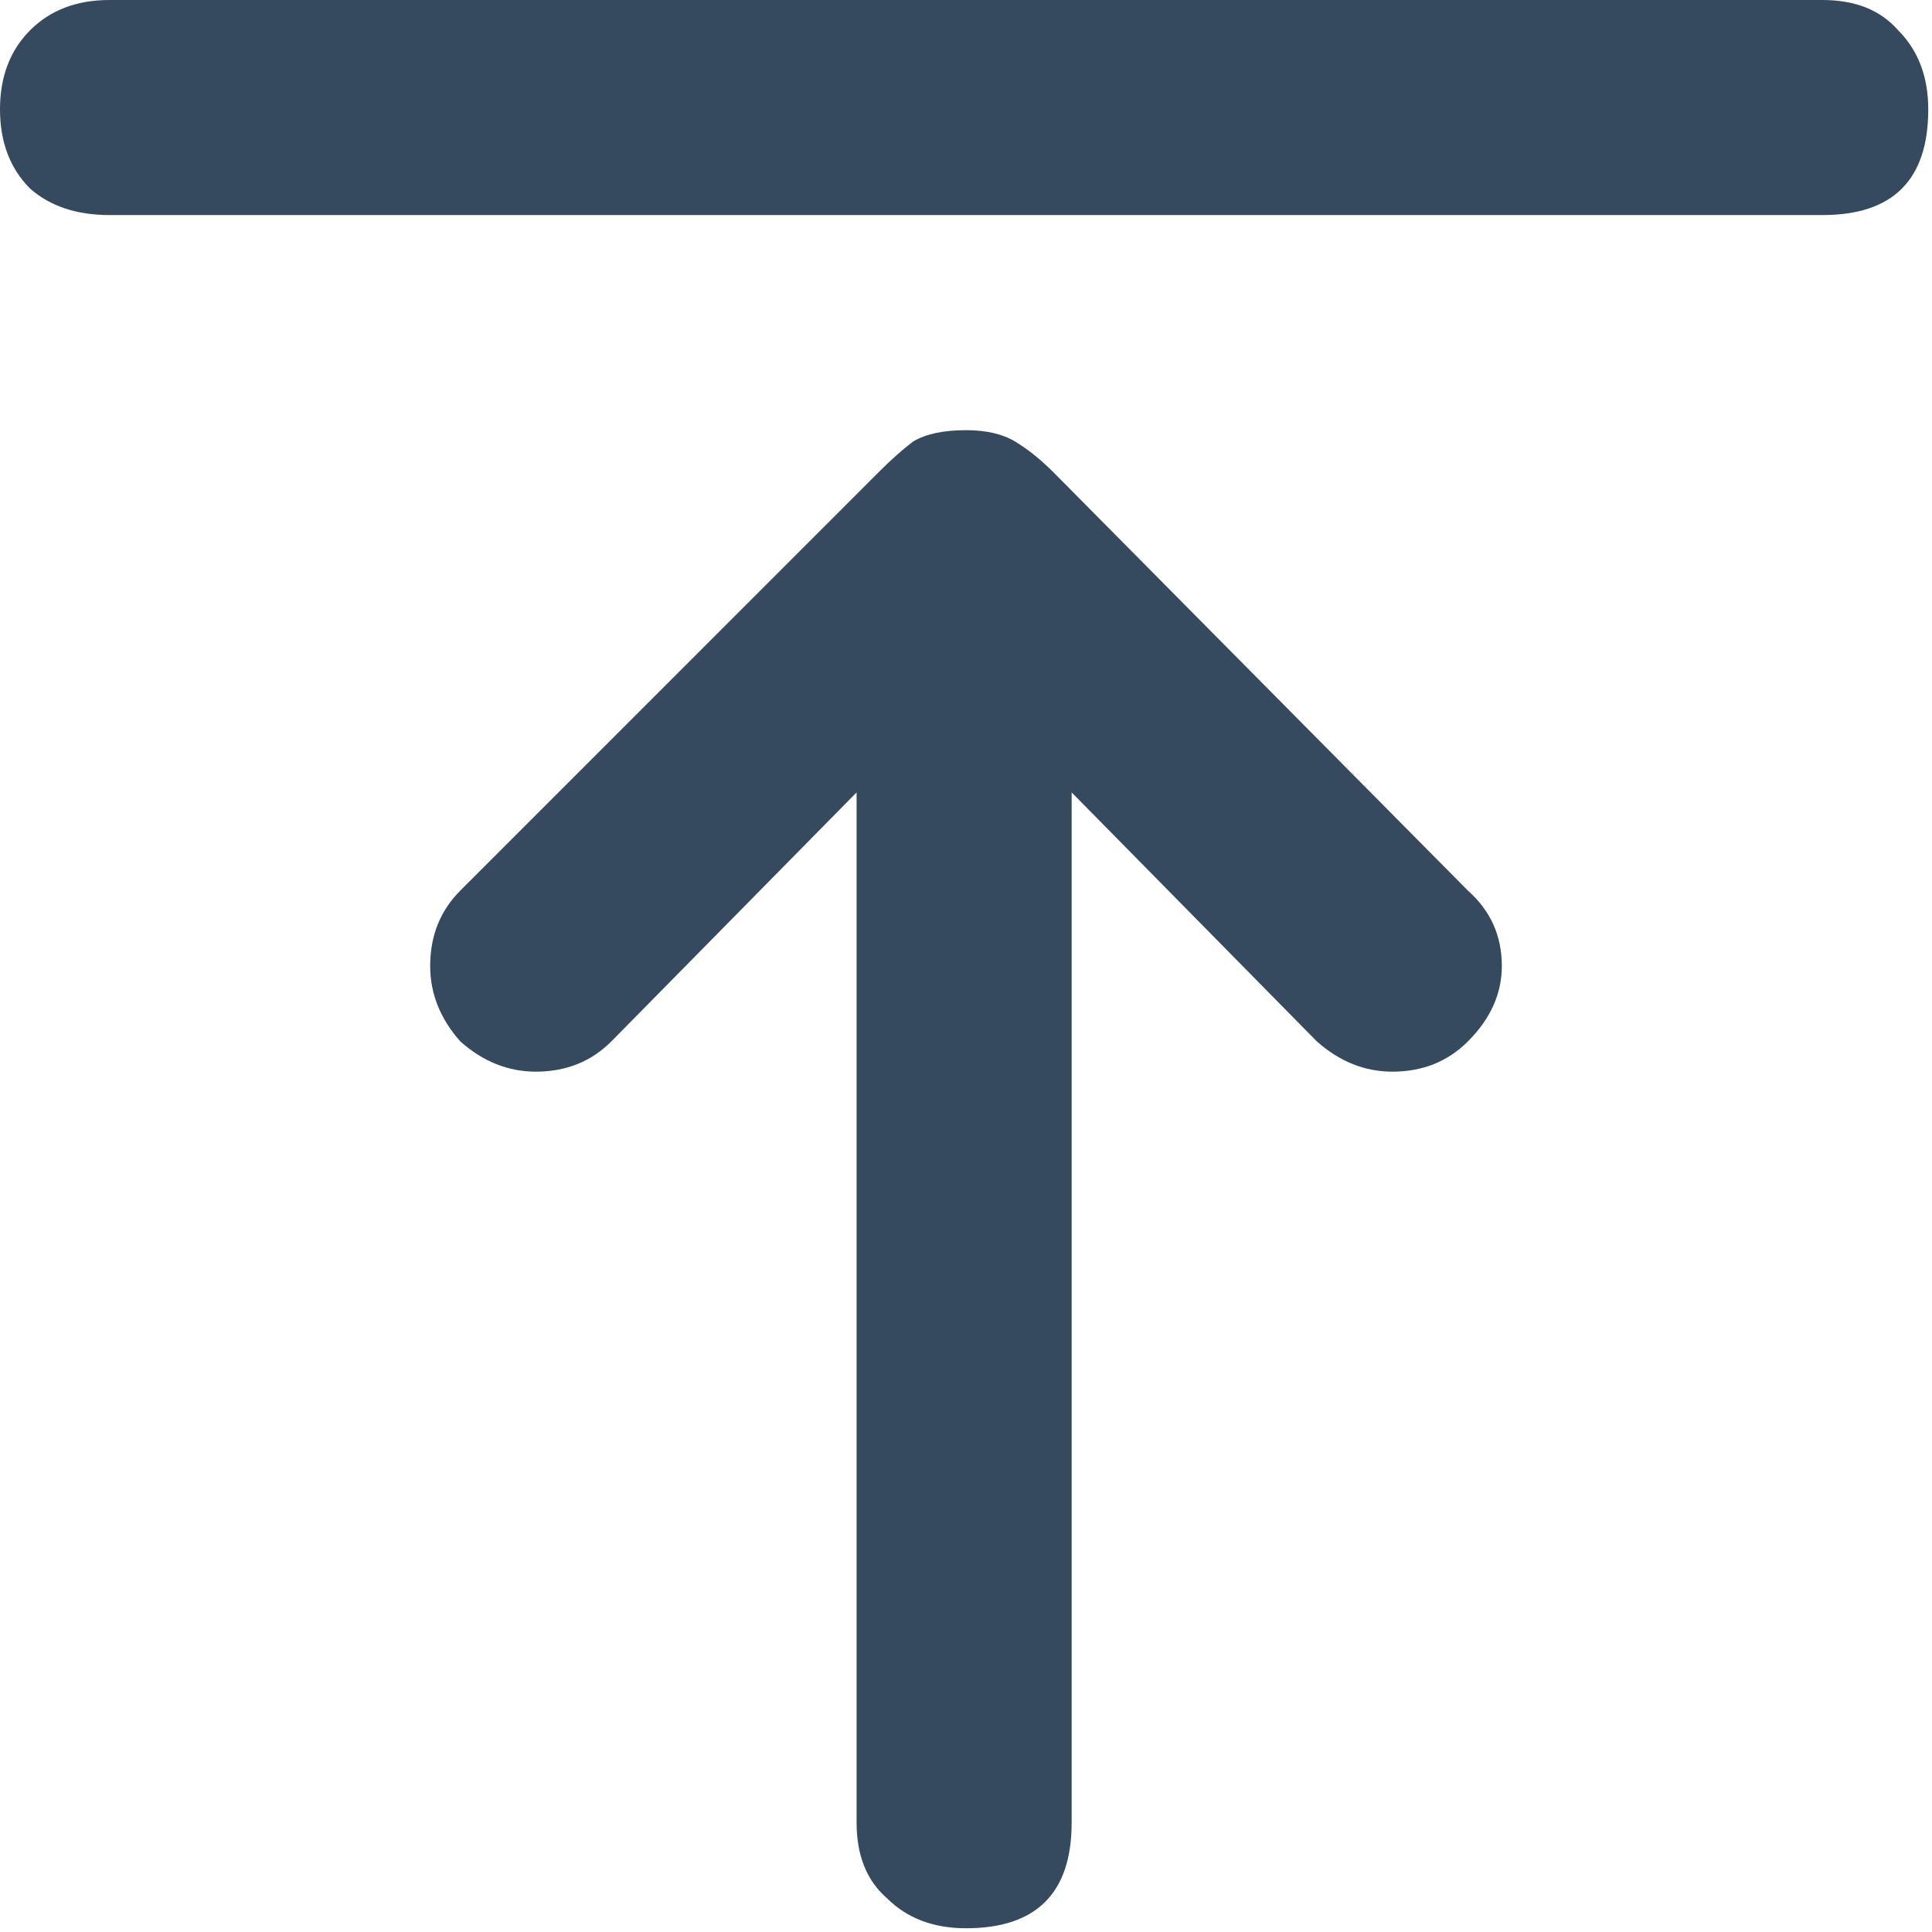<svg width="32" height="32" viewBox="0 0 32 32" fill="none" xmlns="http://www.w3.org/2000/svg">
<path d="M24.312 14.75C24.688 15.083 24.875 15.5 24.875 16C24.875 16.458 24.688 16.875 24.312 17.25C23.979 17.583 23.562 17.75 23.062 17.75C22.604 17.75 22.188 17.583 21.812 17.25L17.75 13.125V30.188C17.75 31.354 17.167 31.938 16 31.938C15.458 31.938 15.021 31.771 14.688 31.438C14.354 31.146 14.188 30.729 14.188 30.188V13.125L10.125 17.25C9.792 17.583 9.375 17.75 8.875 17.75C8.417 17.75 8 17.583 7.625 17.25C7.292 16.875 7.125 16.458 7.125 16C7.125 15.5 7.292 15.083 7.625 14.75L14.562 7.812C14.771 7.604 14.958 7.438 15.125 7.312C15.333 7.188 15.625 7.125 16 7.125C16.333 7.125 16.604 7.188 16.812 7.312C17.021 7.438 17.229 7.604 17.438 7.812L24.312 14.75ZM30.188 0C30.729 0 31.146 0.167 31.438 0.5C31.771 0.833 31.938 1.271 31.938 1.812C31.938 2.979 31.354 3.562 30.188 3.562H1.812C1.271 3.562 0.833 3.417 0.5 3.125C0.167 2.792 0 2.354 0 1.812C0 1.271 0.167 0.833 0.5 0.5C0.833 0.167 1.271 0 1.812 0H30.188Z" fill="#354A5F"/>
</svg>
